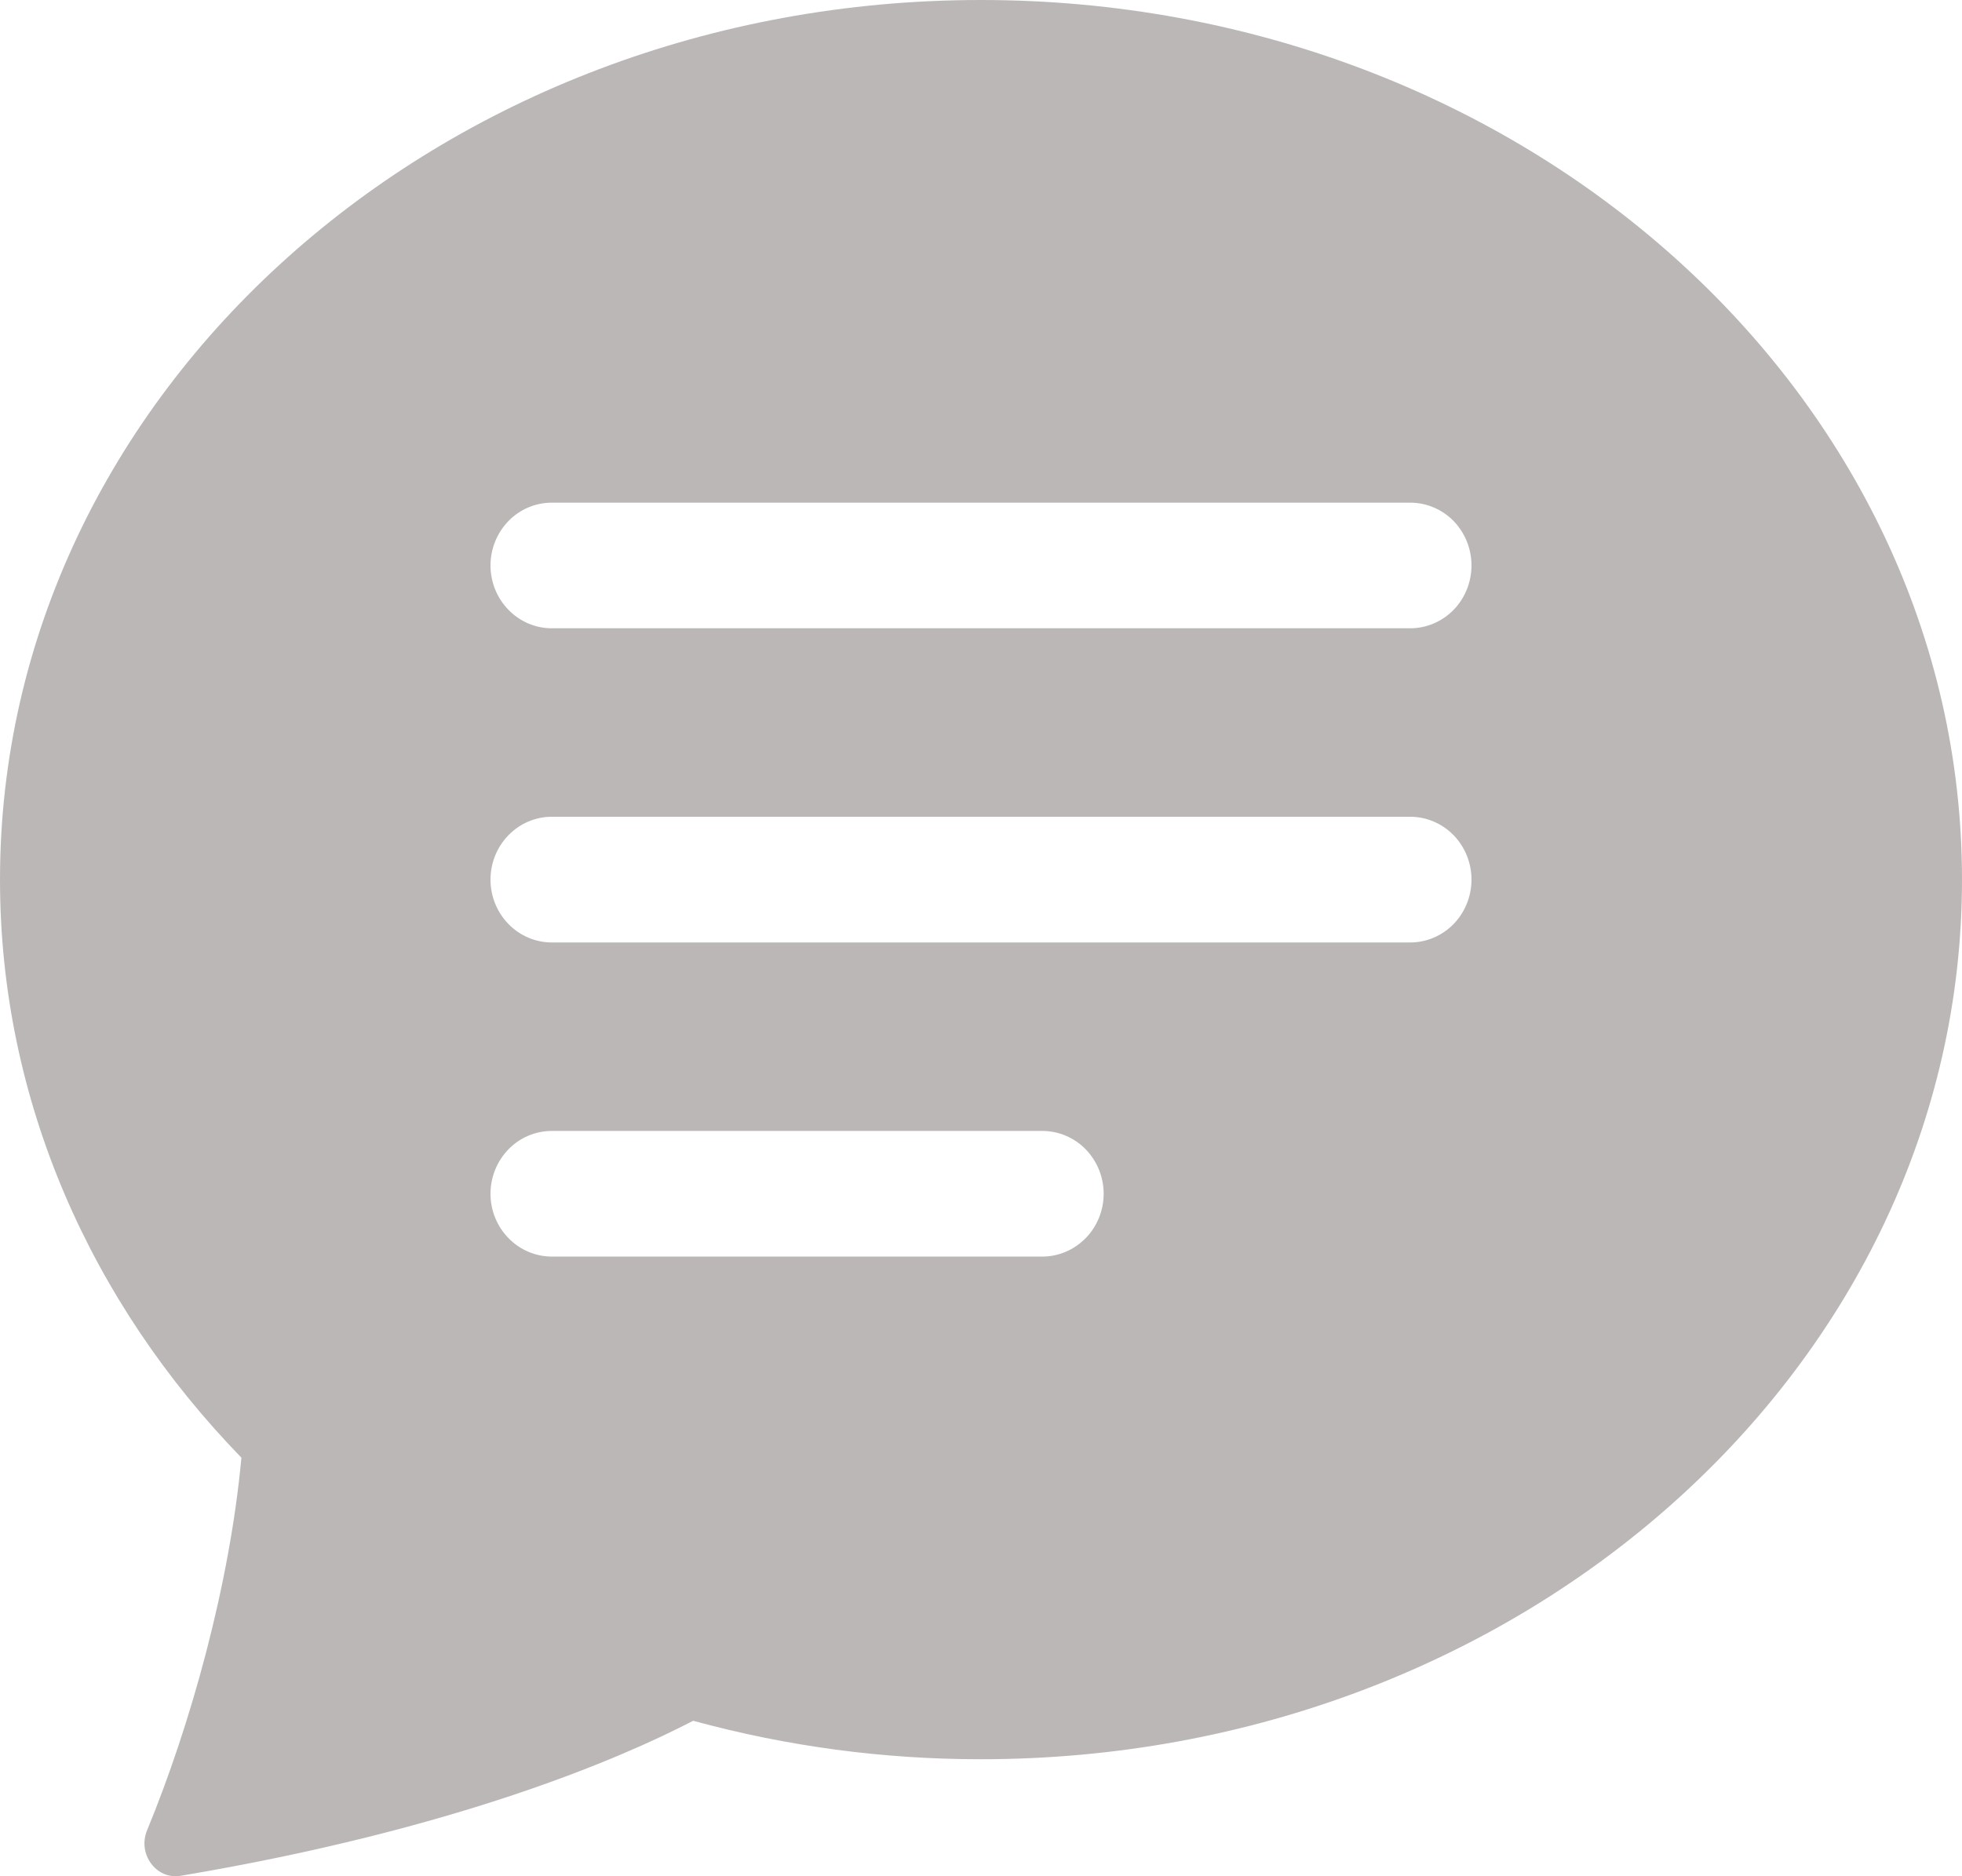 <svg width="23" height="22" viewBox="0 0 23 22" fill="none" xmlns="http://www.w3.org/2000/svg">
<path d="M23 10.314C23 16.01 17.851 20.628 11.5 20.628C10.361 20.629 9.227 20.478 8.126 20.177C7.287 20.613 5.359 21.45 2.116 21.995C1.829 22.042 1.61 21.736 1.724 21.462C2.232 20.23 2.692 18.589 2.83 17.092C1.069 15.279 0 12.907 0 10.314C0 4.618 5.149 0 11.5 0C17.851 0 23 4.618 23 10.314ZM6.469 5.894C6.278 5.894 6.095 5.971 5.961 6.109C5.826 6.248 5.75 6.435 5.75 6.63C5.75 6.826 5.826 7.013 5.961 7.151C6.095 7.289 6.278 7.367 6.469 7.367H16.531C16.722 7.367 16.905 7.289 17.04 7.151C17.174 7.013 17.25 6.826 17.25 6.63C17.25 6.435 17.174 6.248 17.04 6.109C16.905 5.971 16.722 5.894 16.531 5.894H6.469ZM6.469 9.577C6.278 9.577 6.095 9.655 5.961 9.793C5.826 9.931 5.75 10.118 5.75 10.314C5.75 10.509 5.826 10.697 5.961 10.835C6.095 10.973 6.278 11.051 6.469 11.051H16.531C16.722 11.051 16.905 10.973 17.04 10.835C17.174 10.697 17.25 10.509 17.25 10.314C17.25 10.118 17.174 9.931 17.04 9.793C16.905 9.655 16.722 9.577 16.531 9.577H6.469ZM6.469 13.261C6.278 13.261 6.095 13.338 5.961 13.476C5.826 13.615 5.75 13.802 5.75 13.998C5.75 14.193 5.826 14.38 5.961 14.518C6.095 14.656 6.278 14.734 6.469 14.734H12.219C12.409 14.734 12.592 14.656 12.727 14.518C12.862 14.38 12.938 14.193 12.938 13.998C12.938 13.802 12.862 13.615 12.727 13.476C12.592 13.338 12.409 13.261 12.219 13.261H6.469Z" fill="#BBB7B7"/>
</svg>
